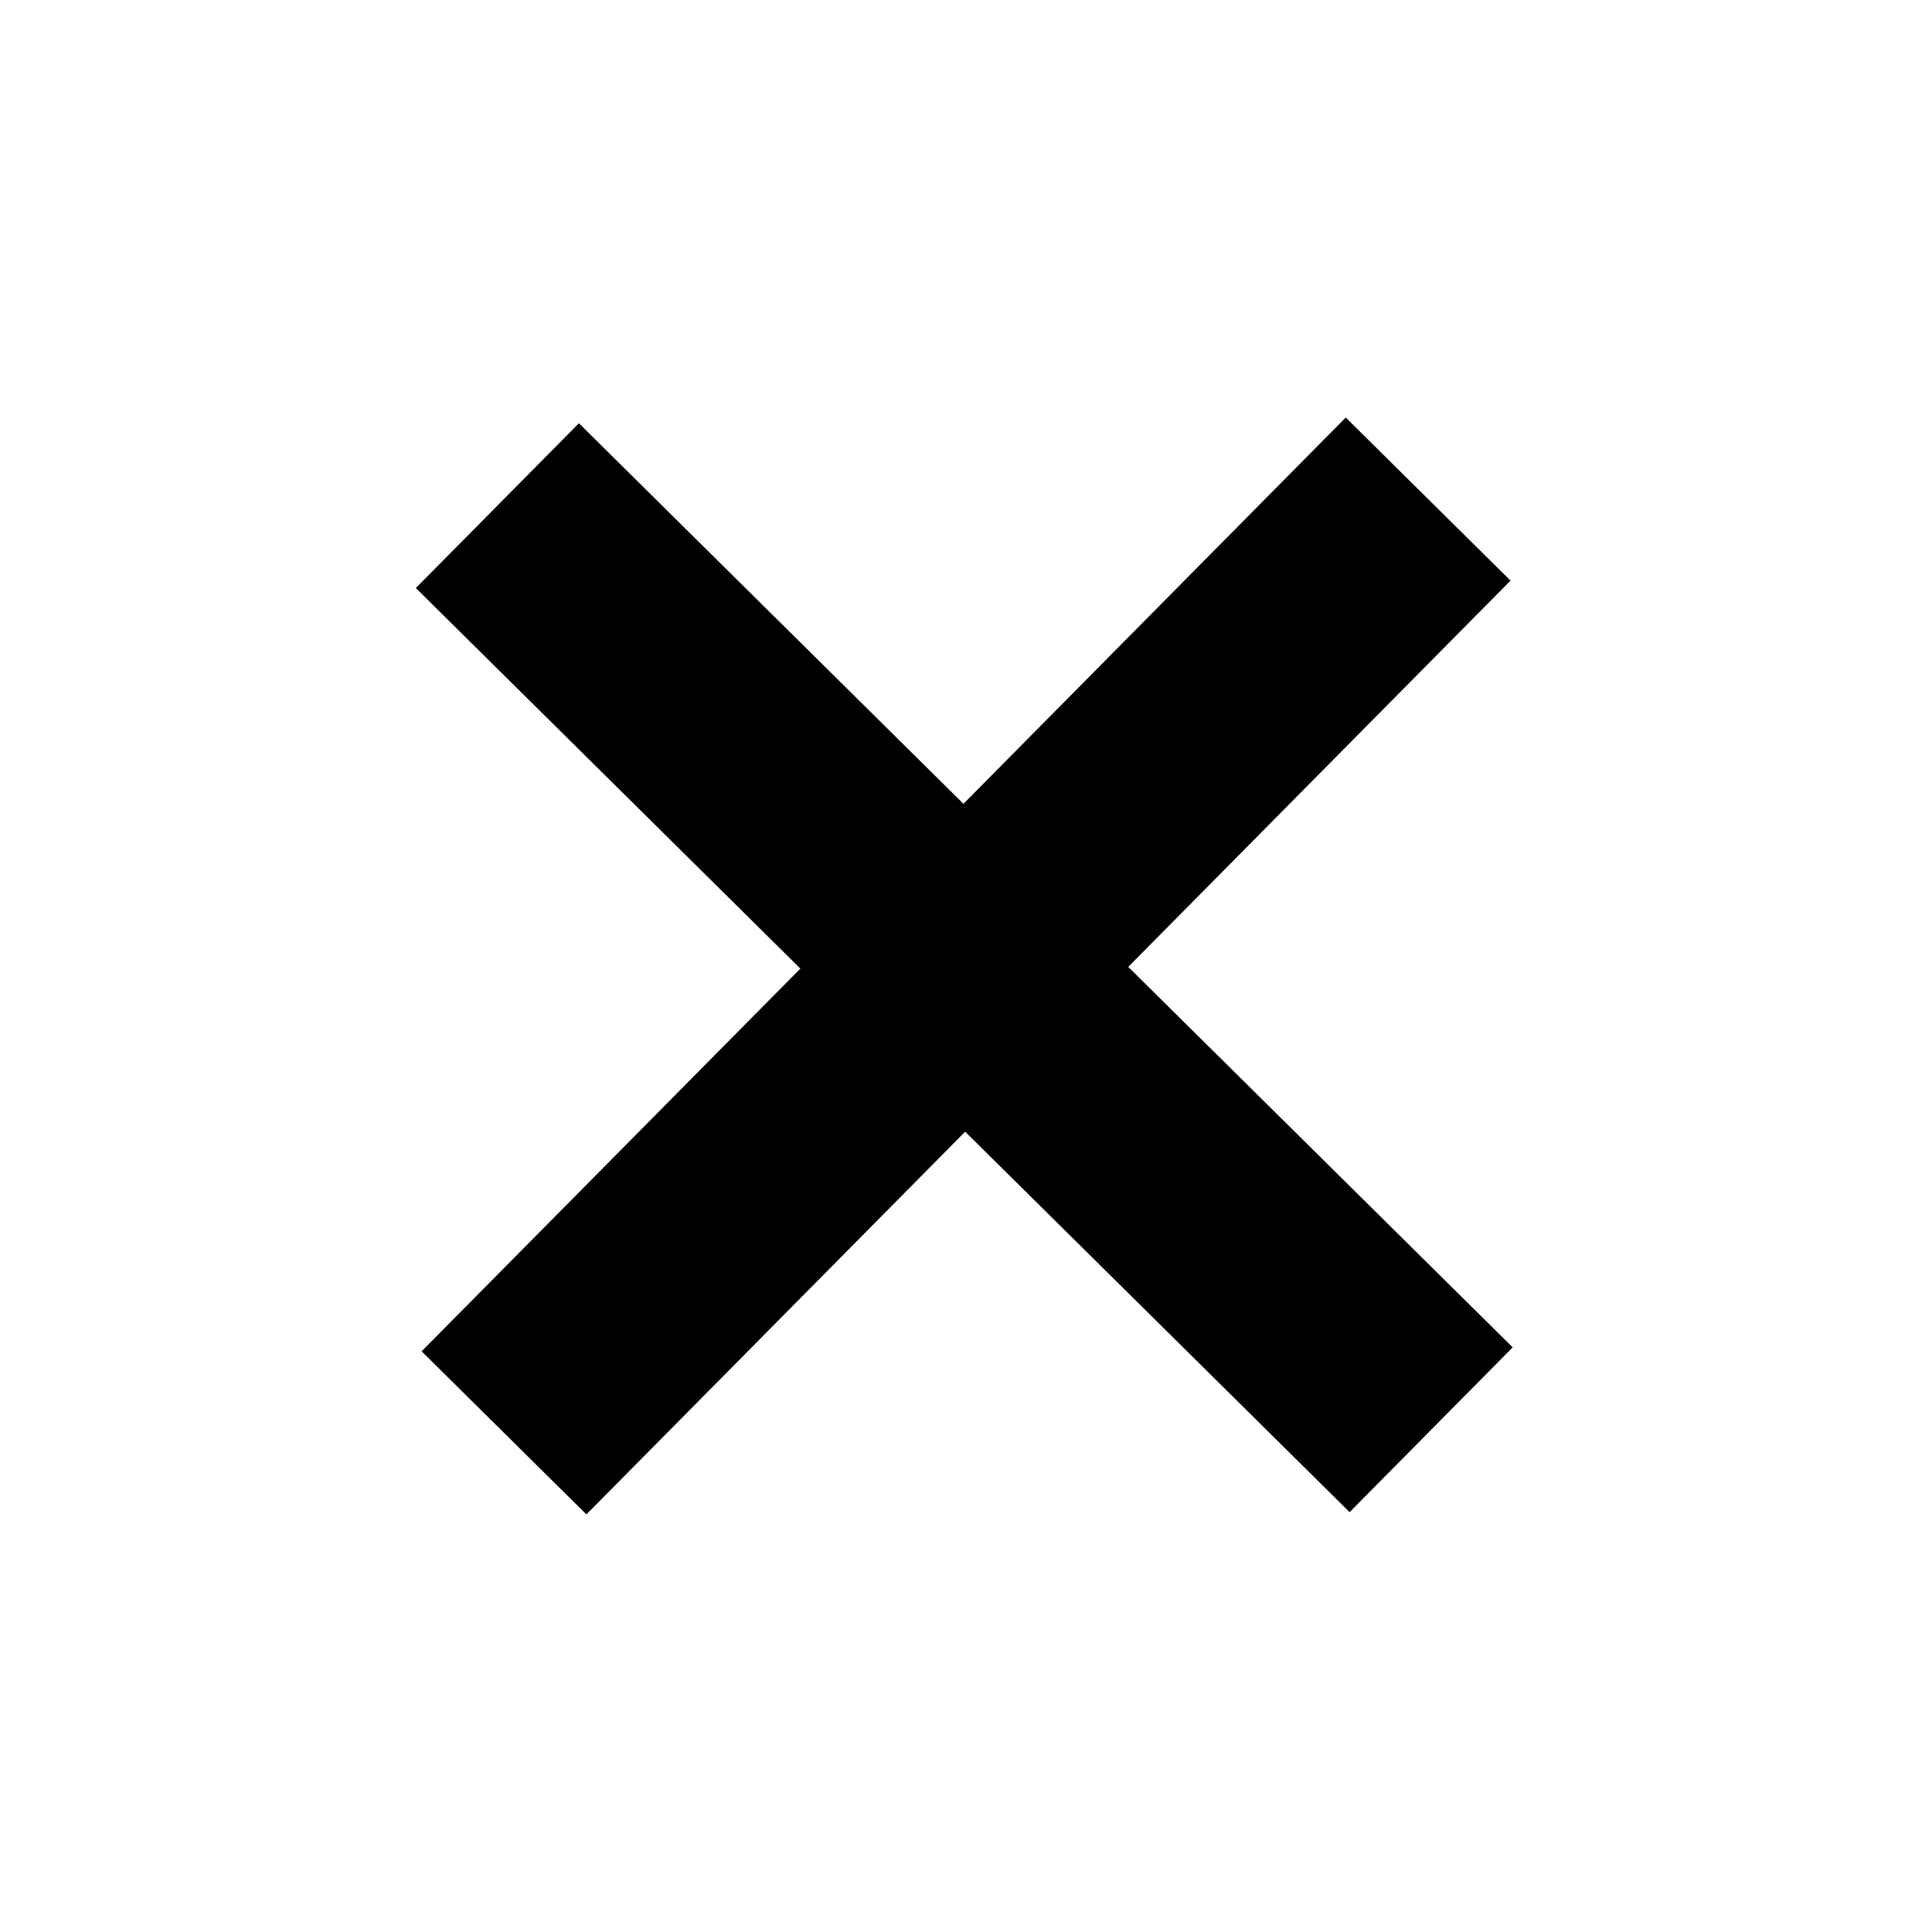 <svg width="25" height="25" viewBox="0 0 25 25" fill="none" xmlns="http://www.w3.org/2000/svg">
<line x1="6.436" y1="6.543" x2="18.519" y2="18.501" stroke="black" stroke-width="3"/>
<line x1="6.522" y1="18.541" x2="18.48" y2="6.458" stroke="black" stroke-width="3"/>
</svg>
